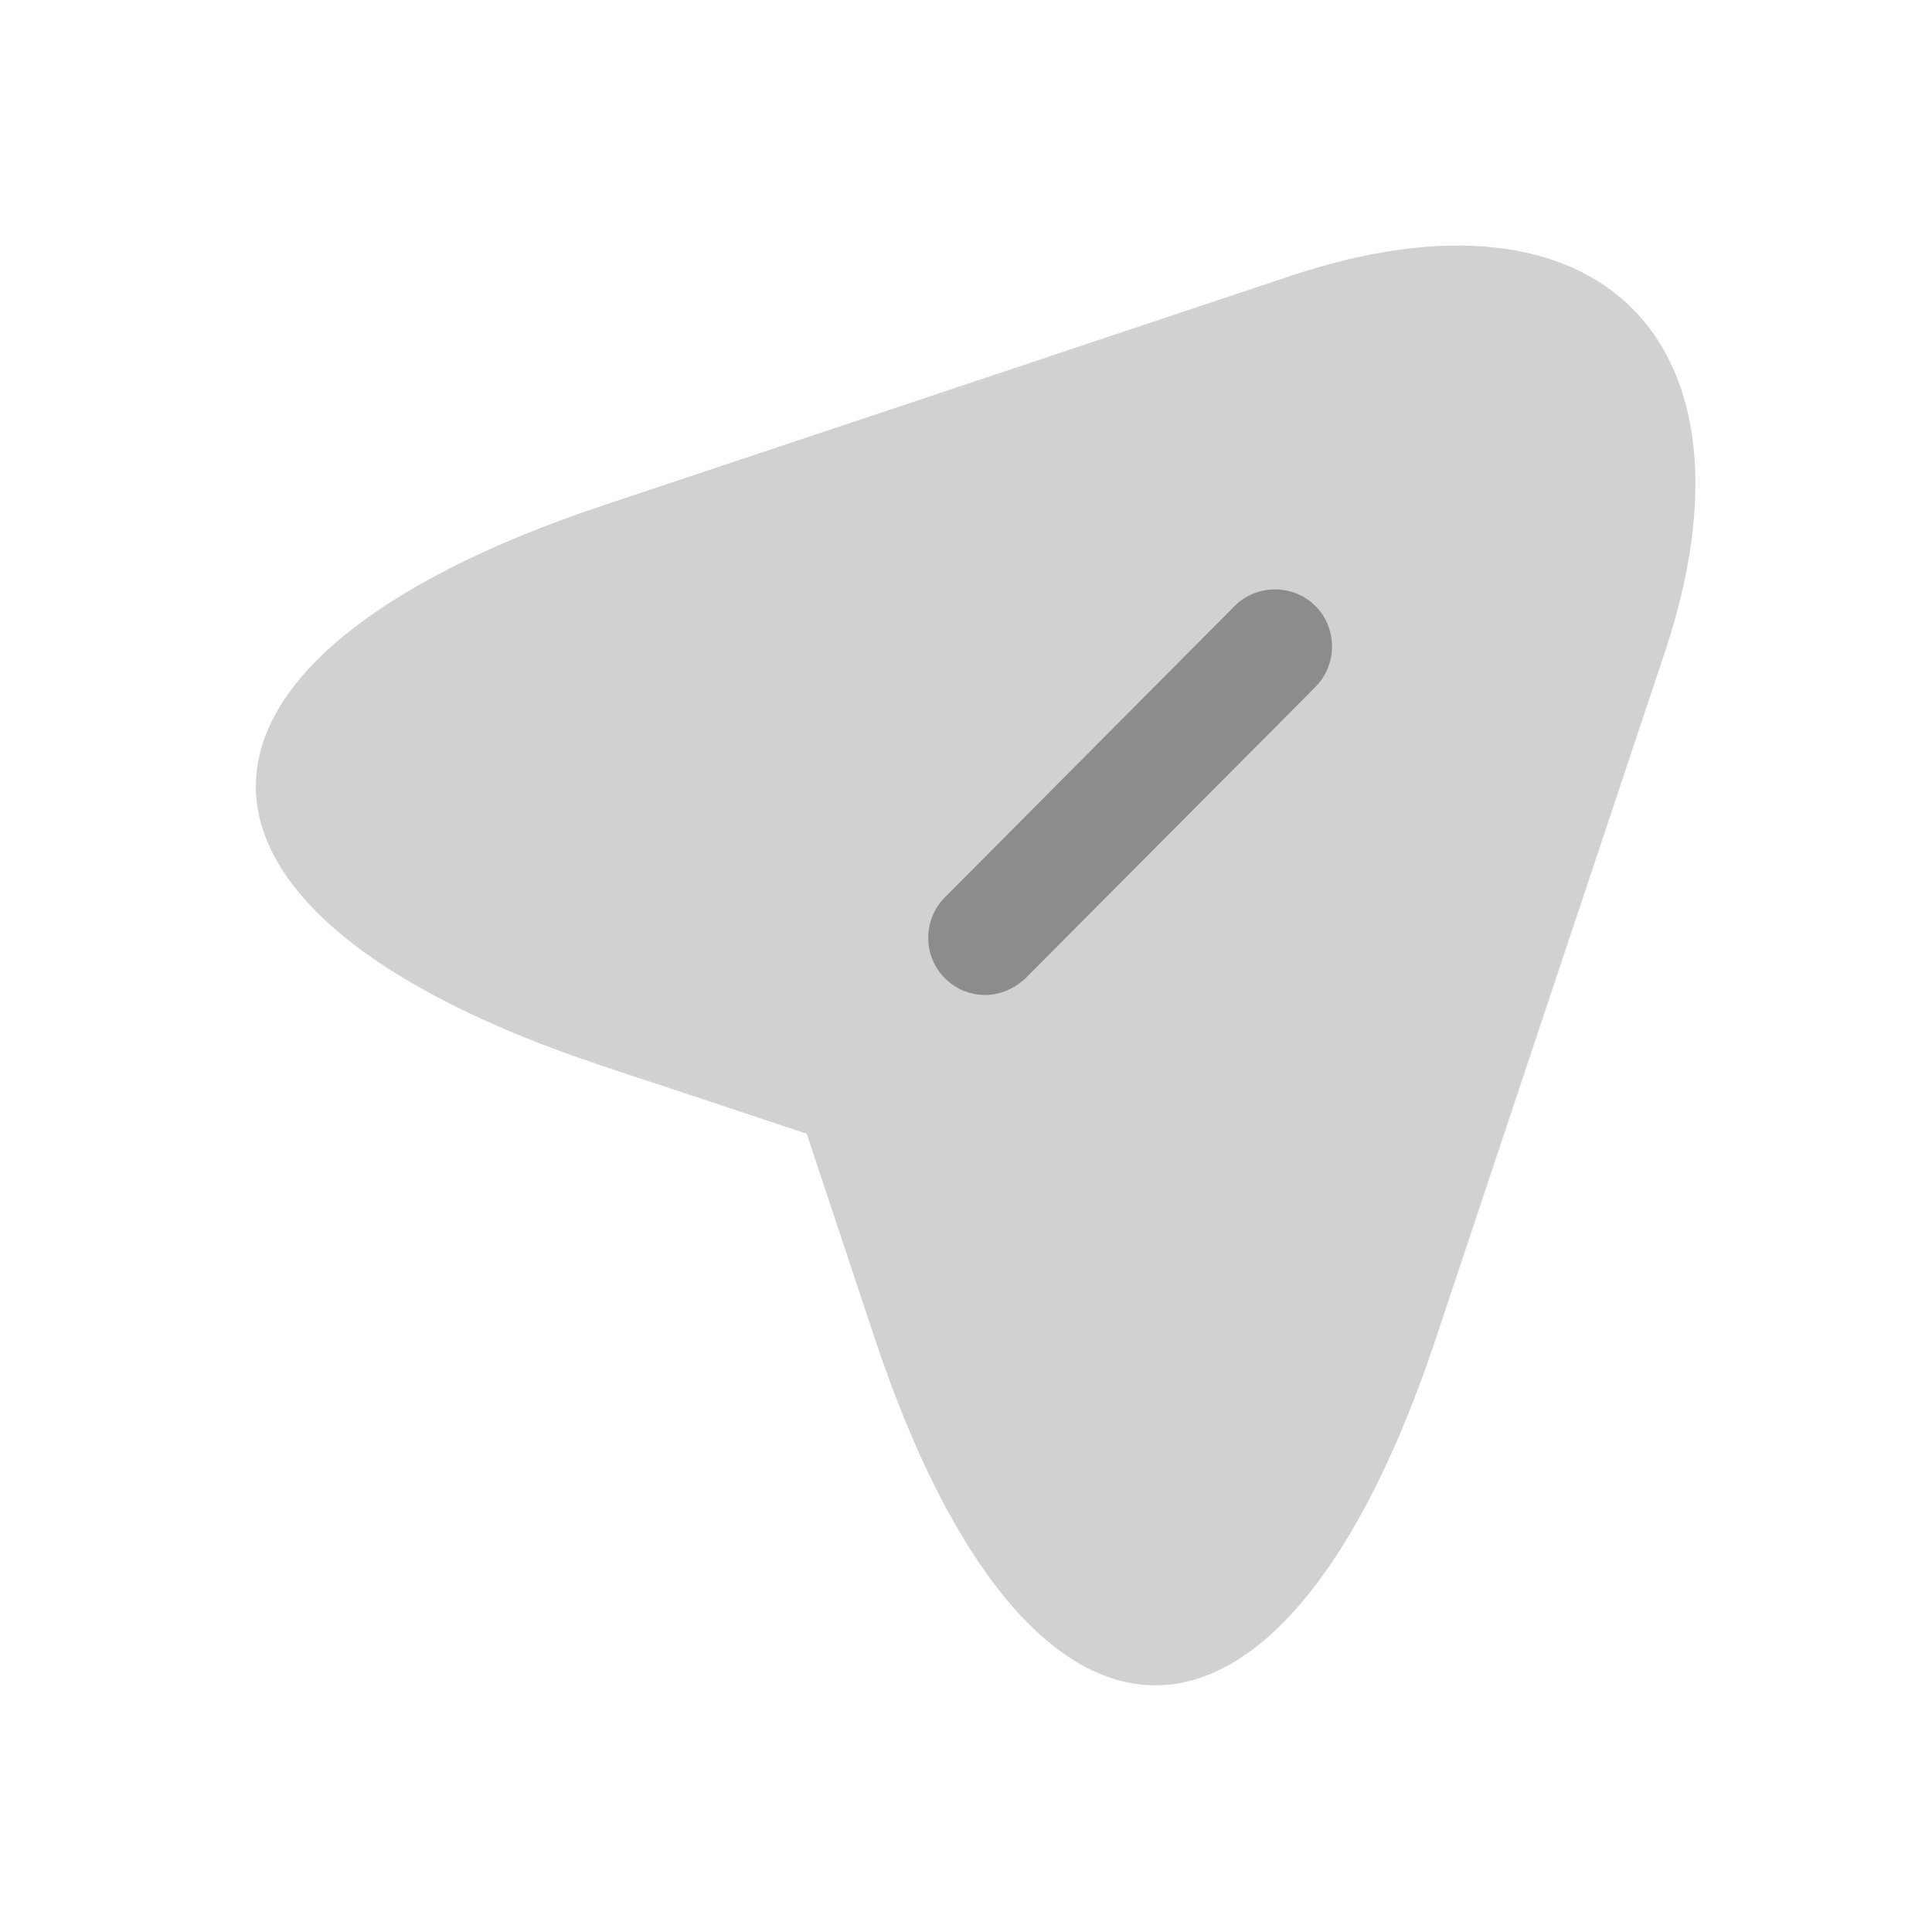 <svg width="19" height="19" viewBox="0 0 19 19" fill="none" xmlns="http://www.w3.org/2000/svg">
<path opacity="0.4" d="M5.932 4.97L12.697 2.712C15.734 1.7 17.384 3.357 16.379 6.395L14.122 13.16C12.607 17.712 10.117 17.712 8.602 13.16L7.934 11.15L5.924 10.482C1.379 8.975 1.379 6.492 5.932 4.97Z" fill="#8C8C8C"/>
<path d="M9.689 9.223L12.547 6.358Z" fill="#8C8C8C"/>
<path d="M9.689 9.785C9.547 9.785 9.404 9.732 9.292 9.62C9.074 9.402 9.074 9.043 9.292 8.825L12.142 5.96C12.359 5.742 12.719 5.742 12.937 5.96C13.154 6.178 13.154 6.537 12.937 6.755L10.086 9.62C9.974 9.725 9.832 9.785 9.689 9.785Z" fill="#8C8C8C"/>
</svg>
